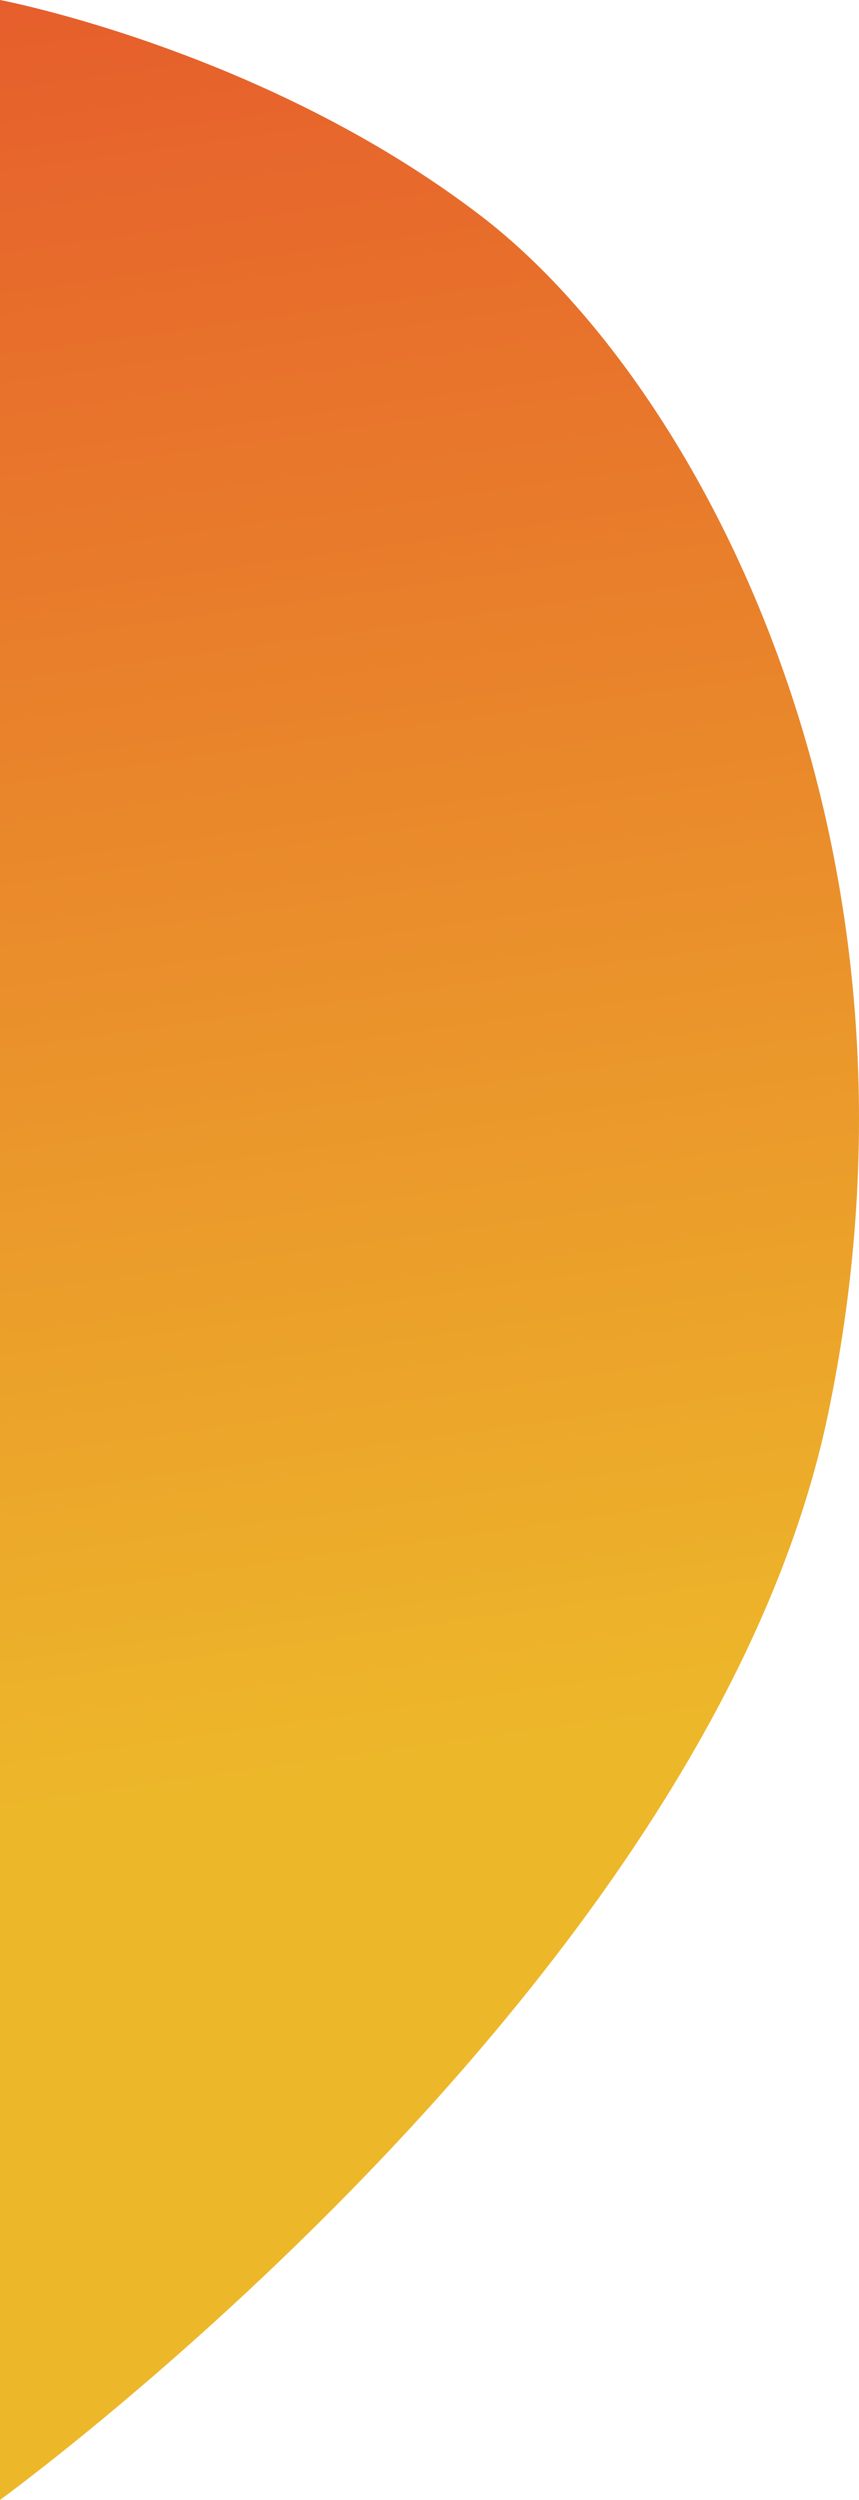 <svg xmlns="http://www.w3.org/2000/svg" xmlns:xlink="http://www.w3.org/1999/xlink" width="275" height="800" viewBox="0 0 275 800"><defs><linearGradient id="a" x1="0.81" y1="0.283" x2="0.849" y2="1.113" gradientUnits="objectBoundingBox"><stop offset="0" stop-color="#edb72a"/><stop offset="1" stop-color="#e5512c"/></linearGradient></defs><path d="M275,0S48.648,164,10.076,346.667s41.216,330.667,110.634,384S275,800,275,800Z" transform="translate(275 800) rotate(180)" fill="url(#a)"/></svg>